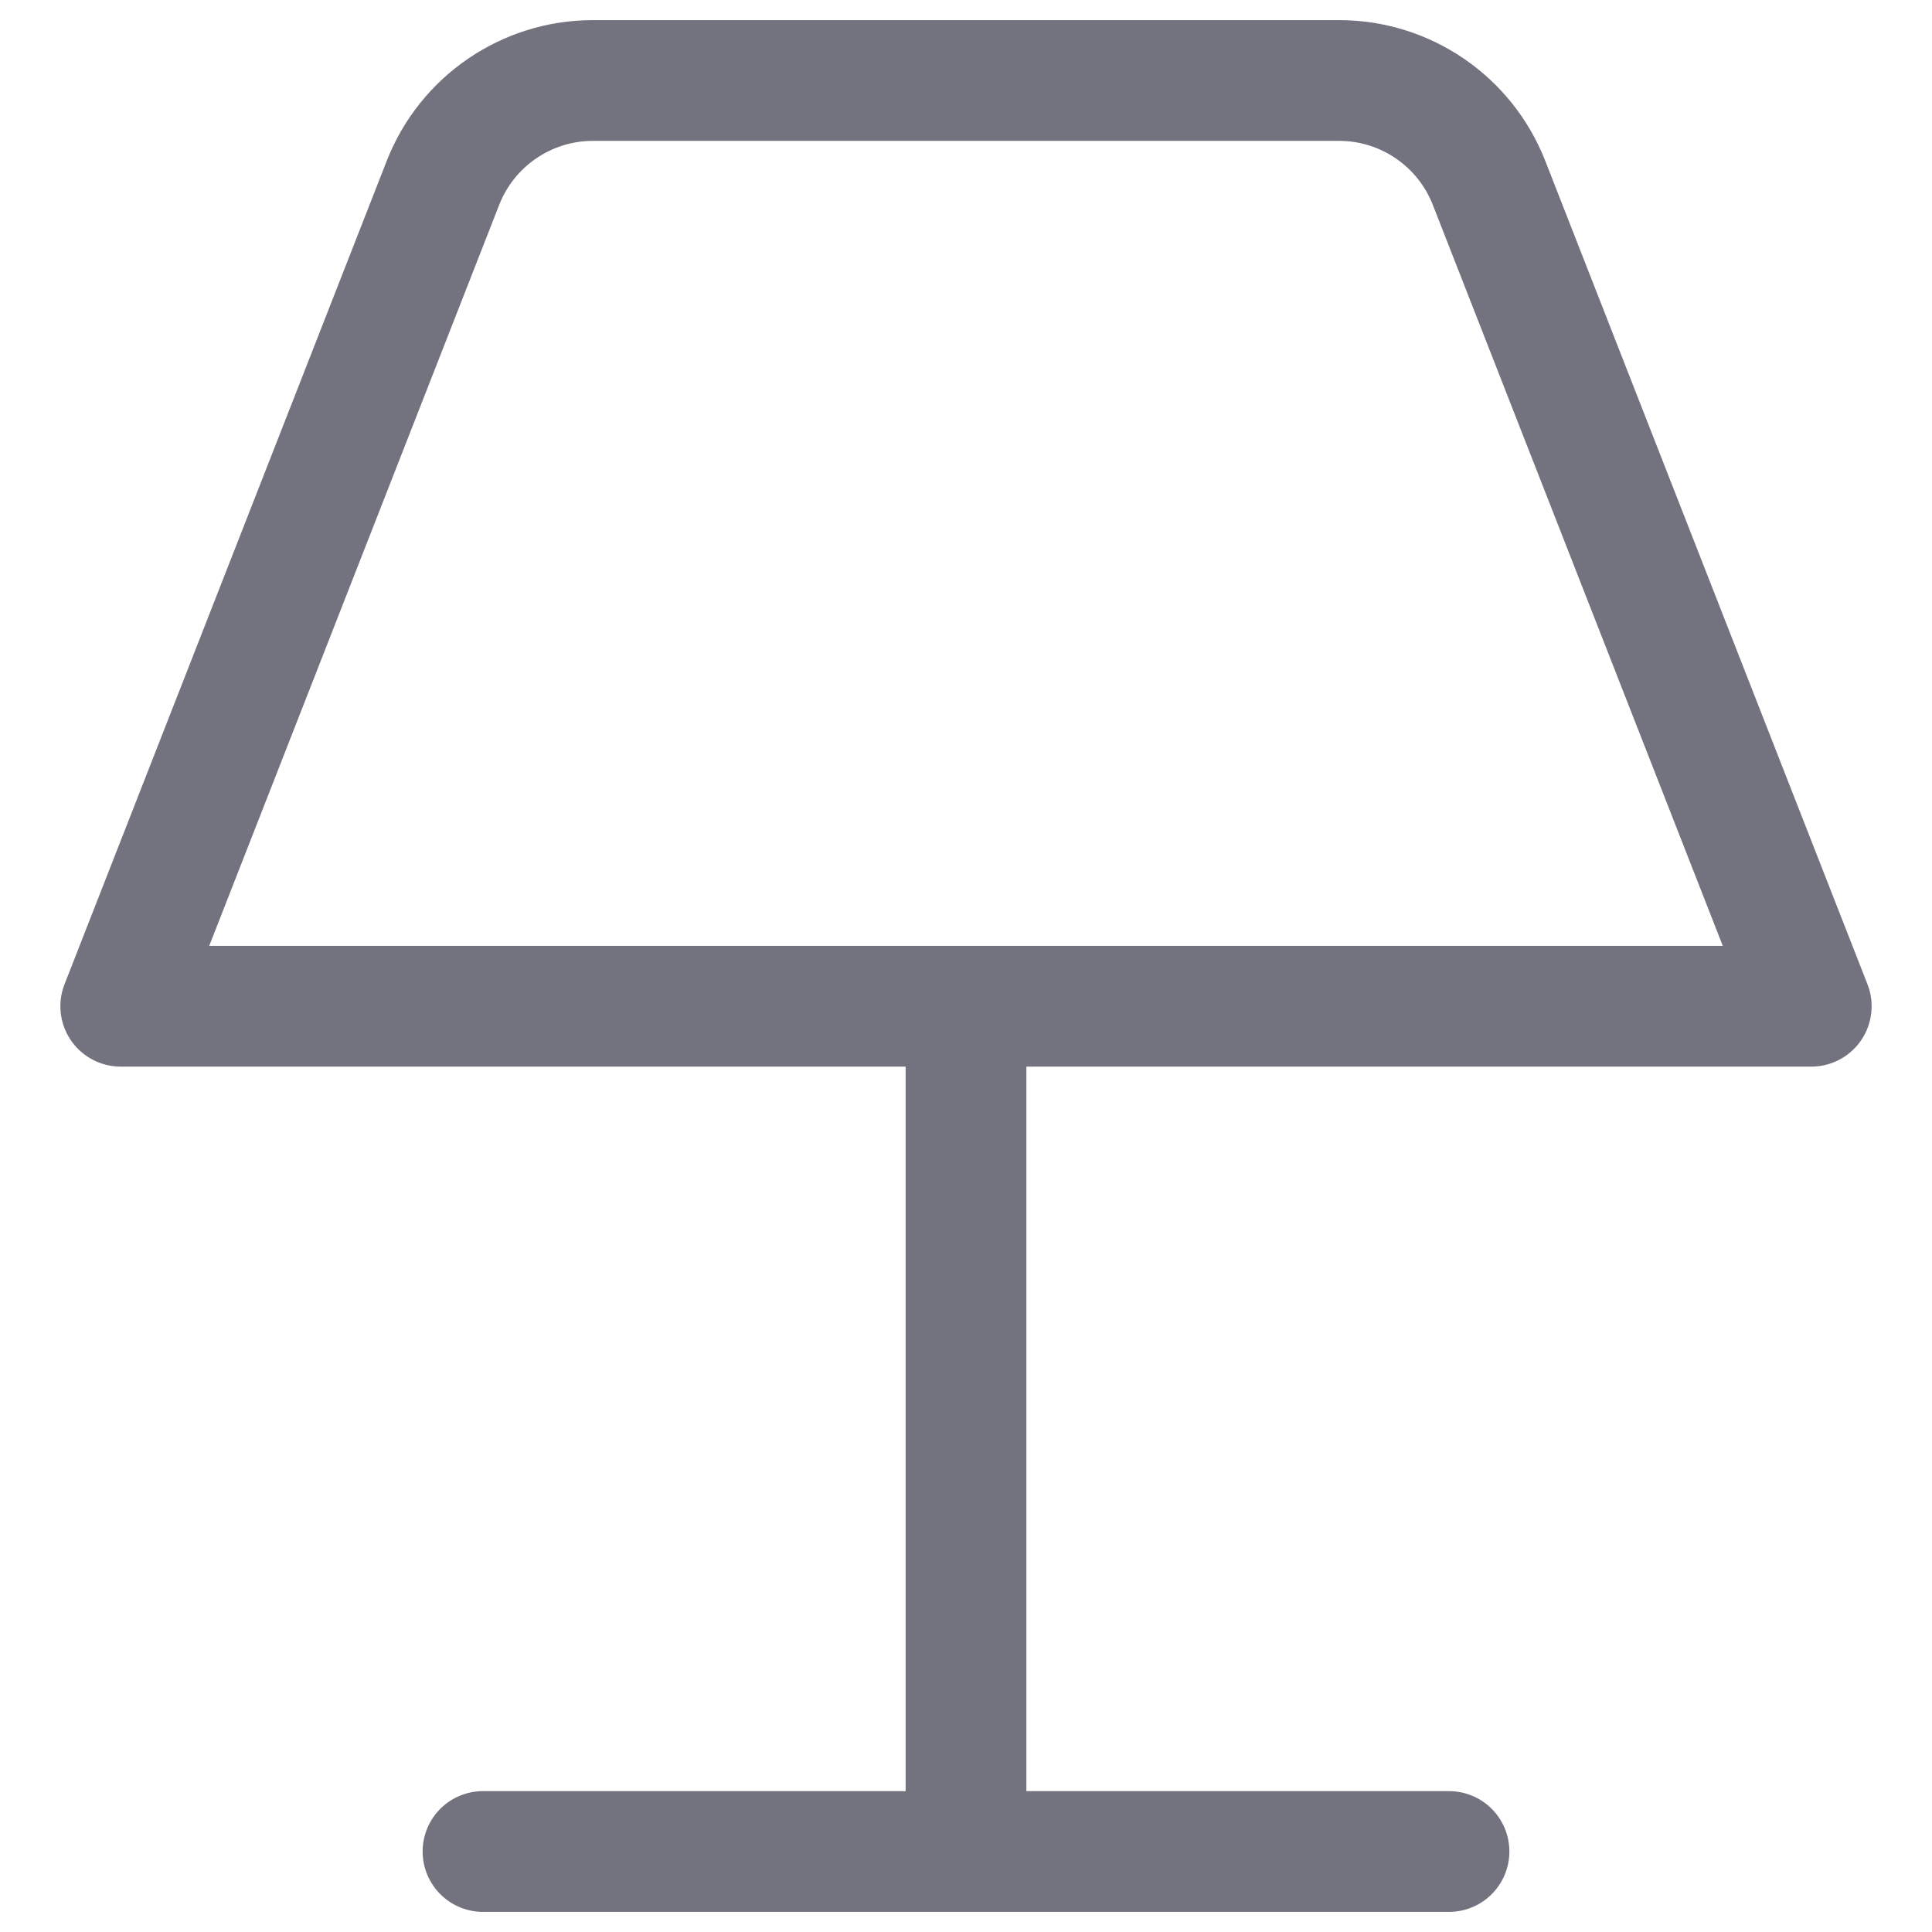 <svg width="24" height="24" viewBox="0 0 24 24" fill="none" xmlns="http://www.w3.org/2000/svg">
<path d="M6 23H18M12 23V12.5M12 12.5H1.5L5.503 2.271C5.803 1.505 6.542 1 7.365 1H16.635C17.458 1 18.197 1.505 18.497 2.271L22.5 12.5H12Z" stroke="#737380" stroke-width="1.5" stroke-linecap="round" stroke-linejoin="round"/>
</svg>
